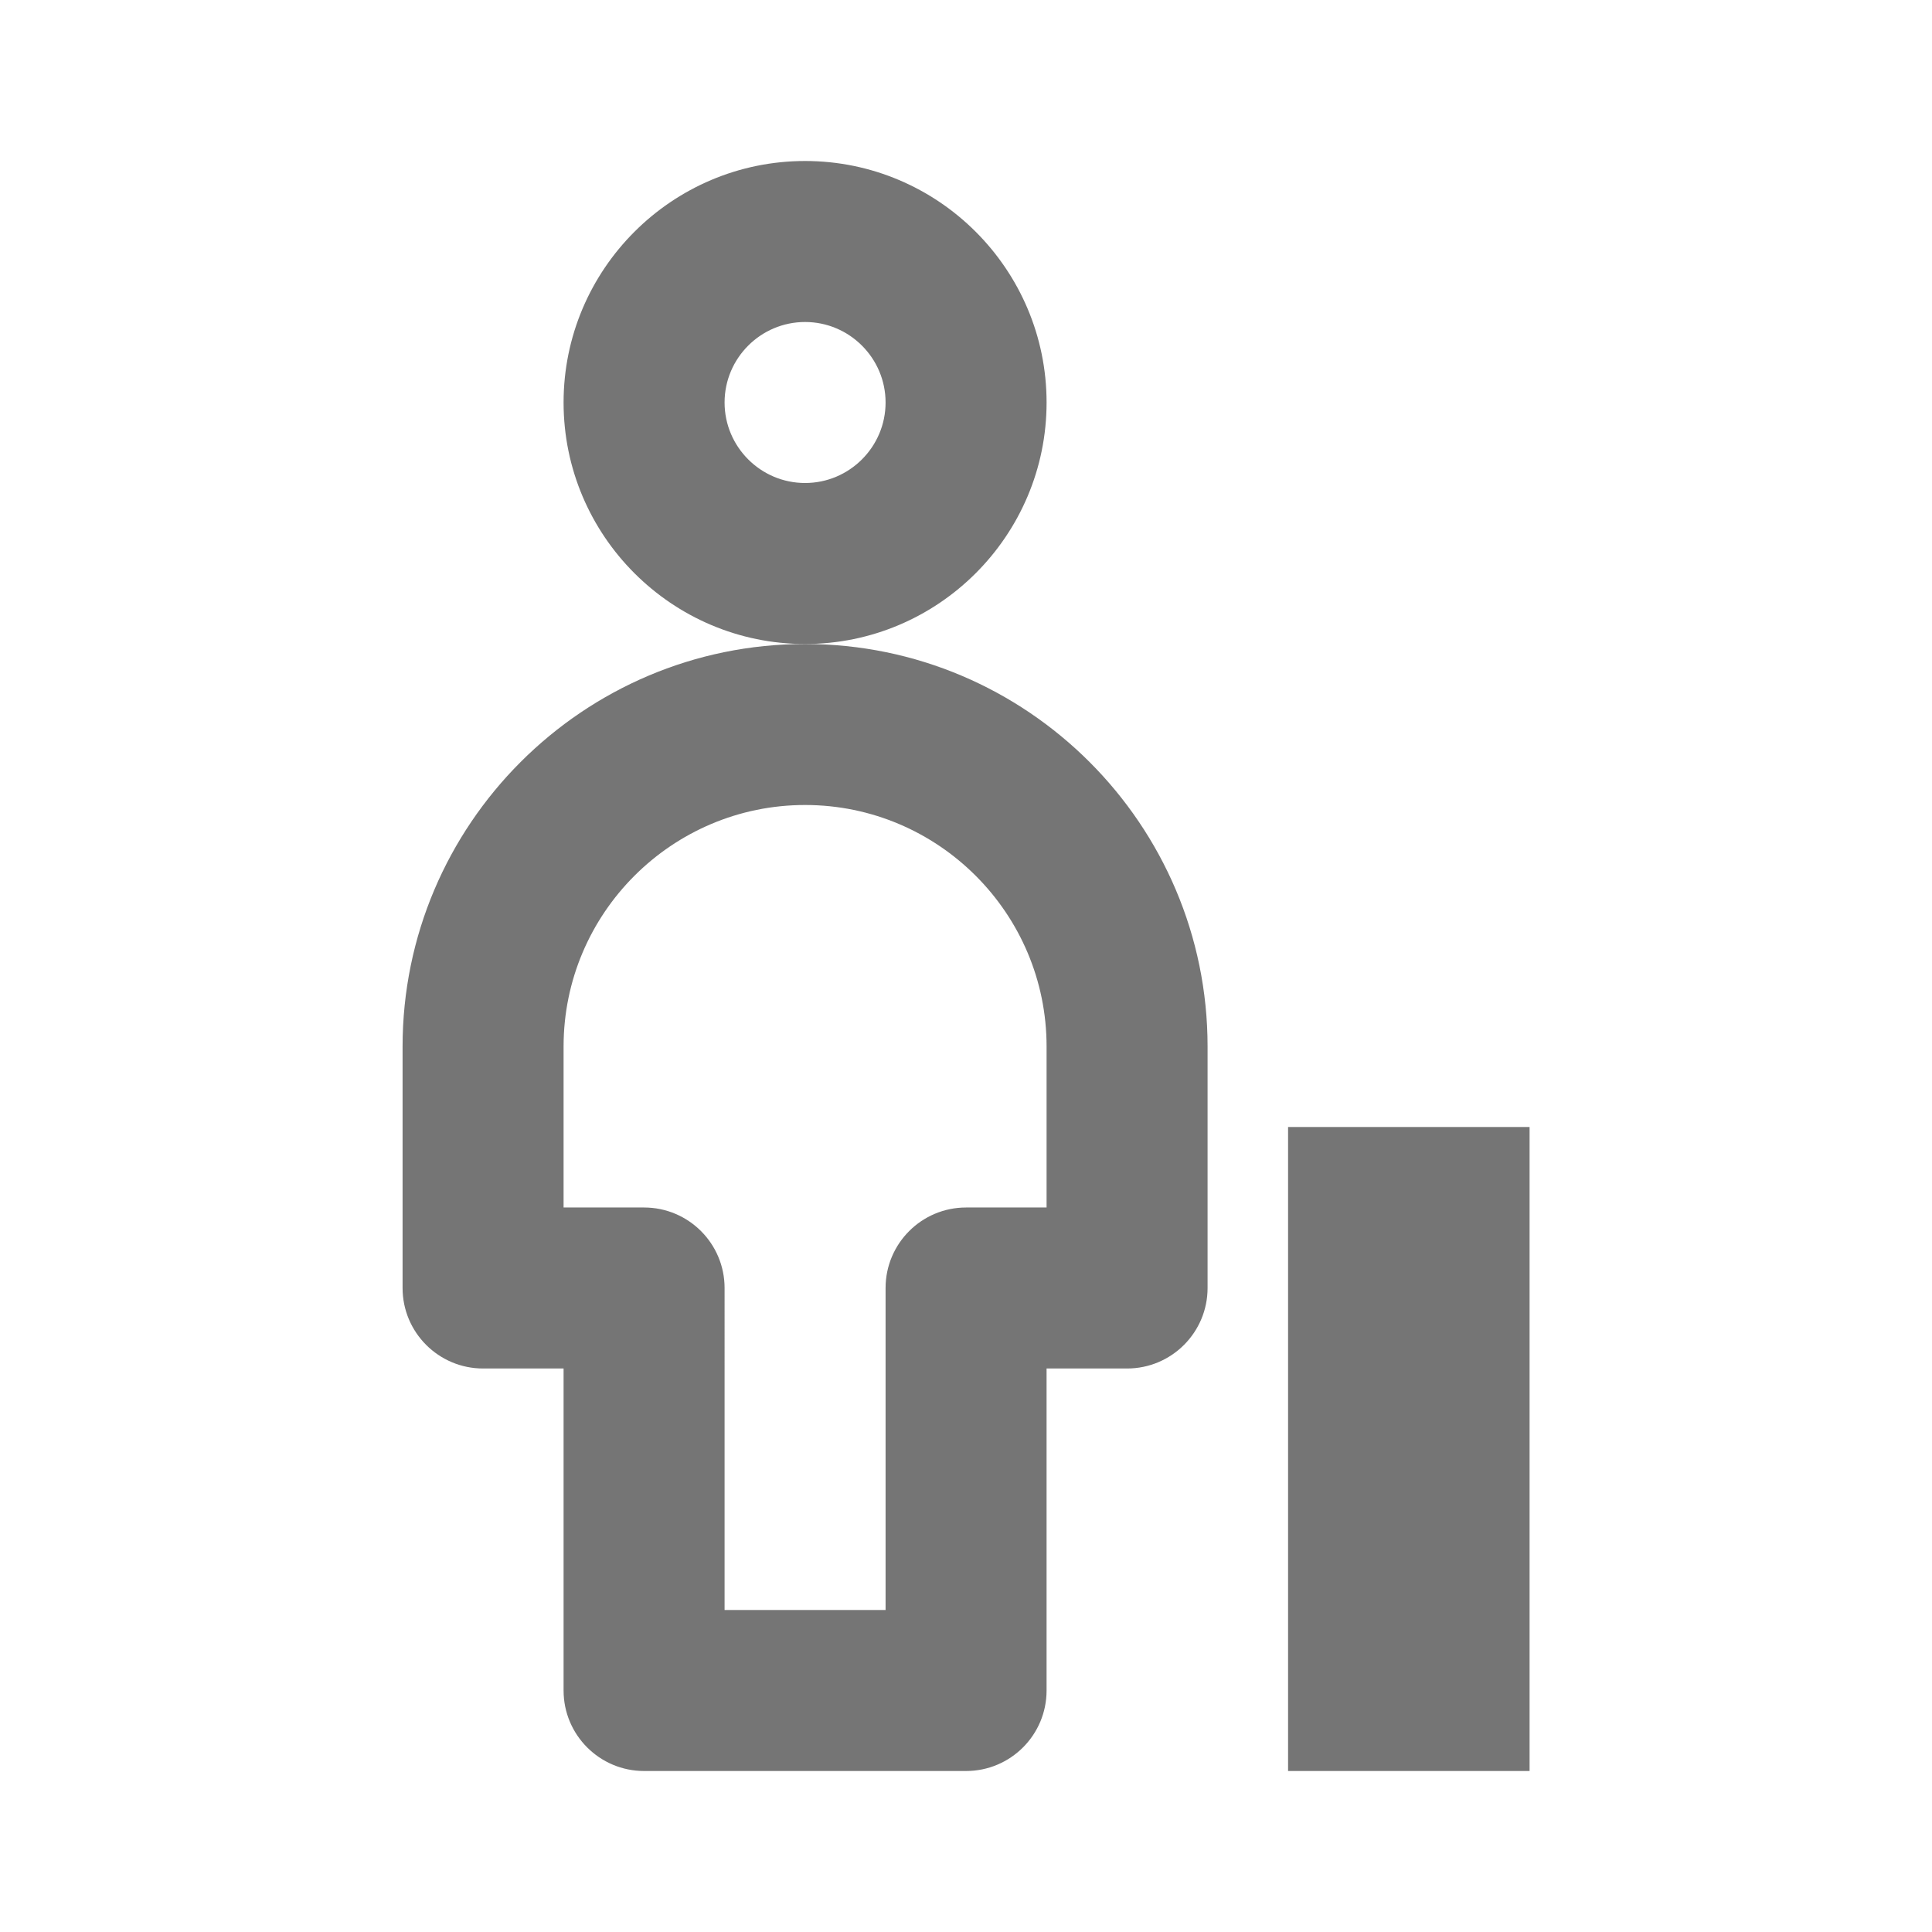 <?xml version="1.0" encoding="iso-8859-1"?>
<!-- Generator: Adobe Illustrator 16.0.0, SVG Export Plug-In . SVG Version: 6.00 Build 0)  -->
<!DOCTYPE svg PUBLIC "-//W3C//DTD SVG 1.1//EN" "http://www.w3.org/Graphics/SVG/1.1/DTD/svg11.dtd">
<svg version="1.1" xmlns="http://www.w3.org/2000/svg" xmlns:xlink="http://www.w3.org/1999/xlink" x="0px" y="0px" width="24px"
	 height="24px" viewBox="0 0 24 24" style="enable-background:new 0 0 24 24;" xml:space="preserve">
<g id="Frame_-_24px">
	<rect style="fill:none;" width="24" height="24"/>
</g>
<g id="Line_Icons">
	<g>
		<g>
			<rect x="16.001" y="14" style="fill:#757575;" width="3" height="8"/>
		</g>
		<g>
			<g>
				<path style="fill:#757575;" d="M10.001,8c-1.654,0-3-1.346-3-3s1.346-3,3-3s3,1.346,3,3S11.655,8,10.001,8z M10.001,4
					c-0.551,0-1,0.449-1,1s0.449,1,1,1s1-0.449,1-1S10.552,4,10.001,4z"/>
			</g>
			<g>
				<path style="fill:#757575;" d="M12.001,22h-4c-0.552,0-1-0.448-1-1v-4h-1c-0.552,0-1-0.448-1-1v-3c0-2.757,2.243-5,5-5
					s5,2.243,5,5v3c0,0.552-0.448,1-1,1h-1v4C13.001,21.552,12.553,22,12.001,22z M9.001,20h2v-4c0-0.552,0.448-1,1-1h1v-2
					c0-1.654-1.346-3-3-3s-3,1.346-3,3v2h1c0.552,0,1,0.448,1,1V20z"/>
			</g>
		</g>
	</g>
</g>
</svg>
